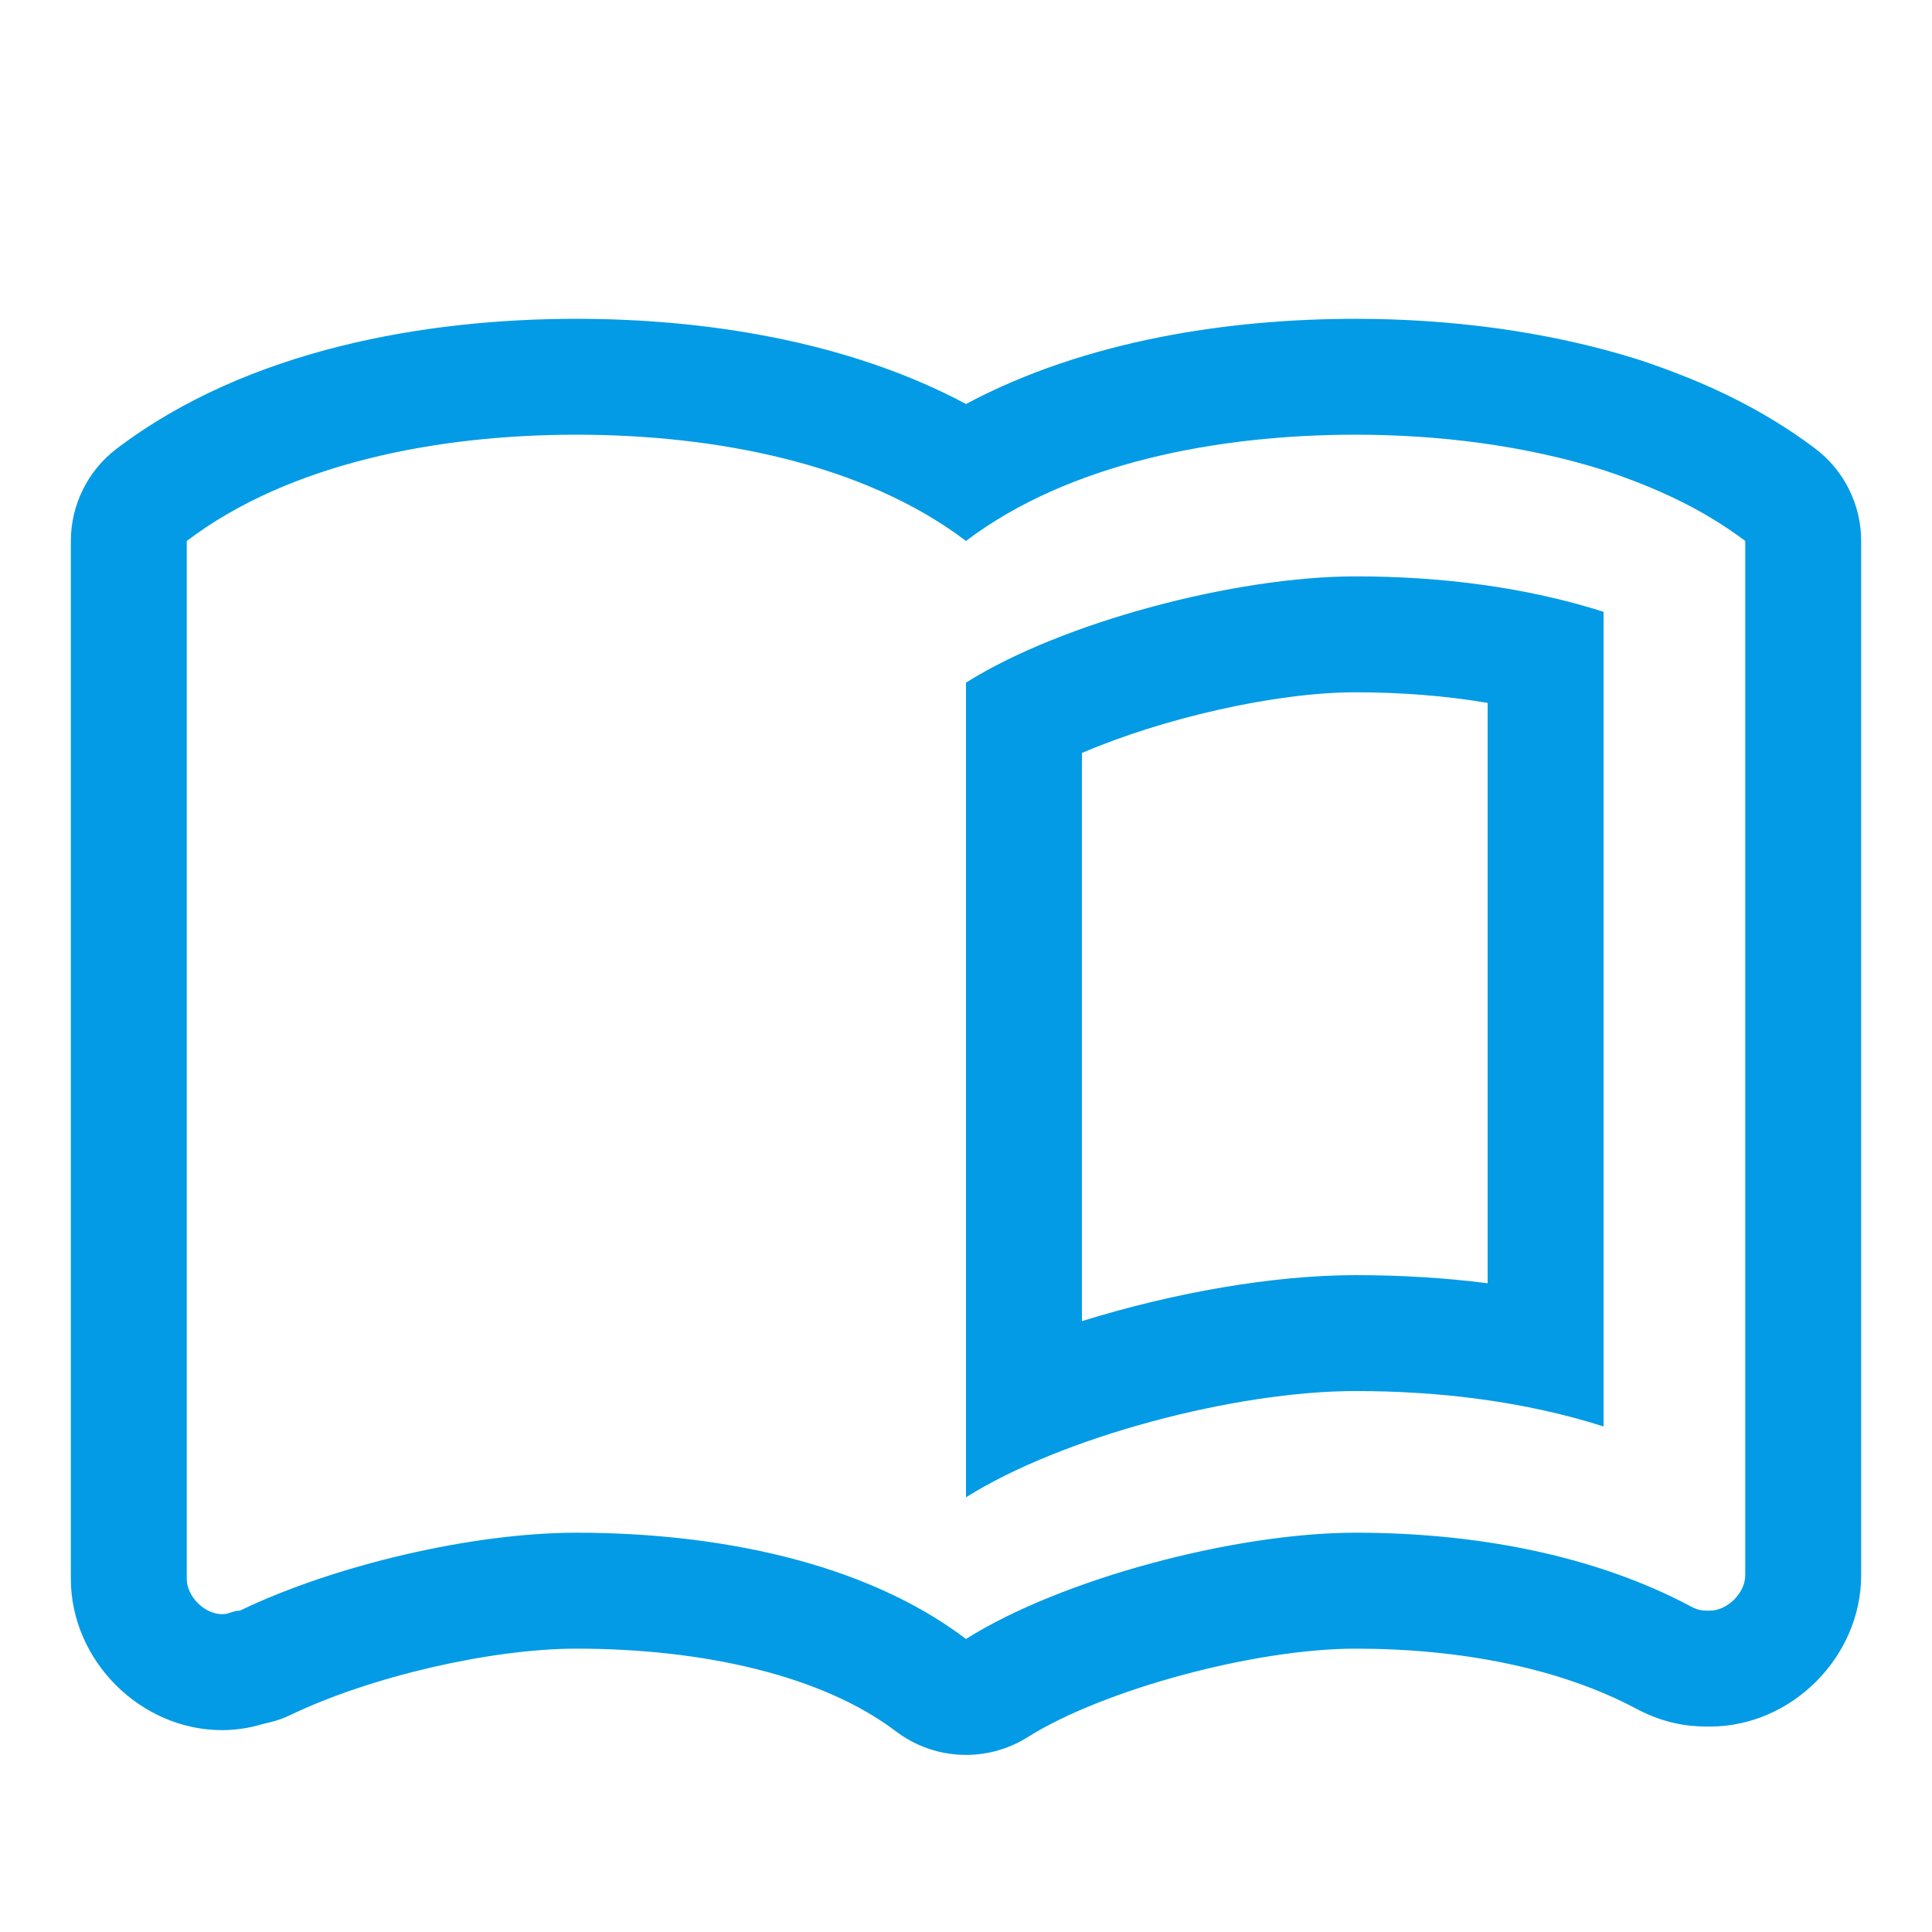 <svg version="1.1" xmlns="http://www.w3.org/2000/svg" xmlns:xlink="http://www.w3.org/1999/xlink" viewBox="0,0,1024,1024">
	<!-- Color names: teamapps-color-1 -->
	<desc>import_contacts icon - Licensed under Apache License v2.0 (http://www.apache.org/licenses/LICENSE-2.0) - Created with Iconfu.com - Derivative work of Material icons (Copyright Google Inc.)</desc>
	<g fill="none" fill-rule="nonzero" style="mix-blend-mode: normal">
		<g color="#039be5" class="teamapps-color-1">
			<path d="M986.45,286.72v548.18c0,43.28 -36.85,80.22 -80.21,80.22c-7.1,0 -20.34,-0.13 -36.81,-8.34c-0.53,-0.27 -1.06,-0.54 -1.59,-0.82c-40.93,-21.93 -93.89,-32.14 -149.33,-32.14c-53.72,0 -134.07,21.87 -173.77,46.87c-21.65,13.63 -49.48,12.42 -69.87,-3.04c-38.94,-29.54 -101.9,-43.83 -169.38,-43.83c-44.96,0 -109.08,14.71 -151.69,35.23c-3.51,1.69 -7.2,2.99 -11,3.88l-3.4,0.8c-3.95,1.22 -11.93,3.28 -21.64,3.28c-43.32,0 -80.21,-36.89 -80.21,-80.21v-550.06c0,-19.22 9,-37.33 24.31,-48.95c69.95,-53.06 164.68,-68.81 243.63,-68.81c65.85,0 142.41,10.95 206.51,45.14c64.1,-34.19 140.66,-45.14 206.51,-45.14c48.81,0 101.04,6.22 149.88,21.61c0.28,0.09 0.56,0.18 0.84,0.27c32.14,10.72 63.2,24.64 92.65,46.72c15.47,11.6 24.58,29.81 24.58,49.15zM718.51,366.93c-42.53,0 -102.25,13.77 -145.07,32.17v301.13c48.67,-15.16 101.66,-24.38 145.07,-24.38c23.14,0 46.62,1.33 69.97,4.3v-307.59c-22.33,-3.8 -45.87,-5.62 -69.97,-5.62zM849.92,249.17c-41.68,-13.14 -87.48,-18.77 -131.41,-18.77c-73.22,0 -152.06,15.02 -206.51,56.32c-54.45,-41.3 -133.29,-56.32 -206.51,-56.32c-73.22,0 -152.06,15.02 -206.5,56.32v550.06c0,9.39 9.38,18.77 18.77,18.77c3.76,0 5.63,-1.87 9.39,-1.87c50.69,-24.4 123.9,-41.31 178.34,-41.31c73.22,0 152.06,15.02 206.51,56.32c50.69,-31.92 142.68,-56.32 206.51,-56.32c61.95,0 125.78,11.26 178.34,39.42c3.76,1.87 5.63,1.88 9.39,1.88c9.39,0 18.77,-9.39 18.77,-18.78v-548.18c-22.53,-16.9 -46.93,-28.16 -75.09,-37.55zM849.92,756.05c-41.3,-13.14 -86.35,-18.77 -131.41,-18.77c-63.83,0 -155.82,24.4 -206.51,56.32v-431.79c50.69,-31.92 142.68,-56.32 206.51,-56.32c45.06,0 90.11,5.64 131.41,18.78z" fill="currentColor"/>
		</g>
	</g>
</svg>